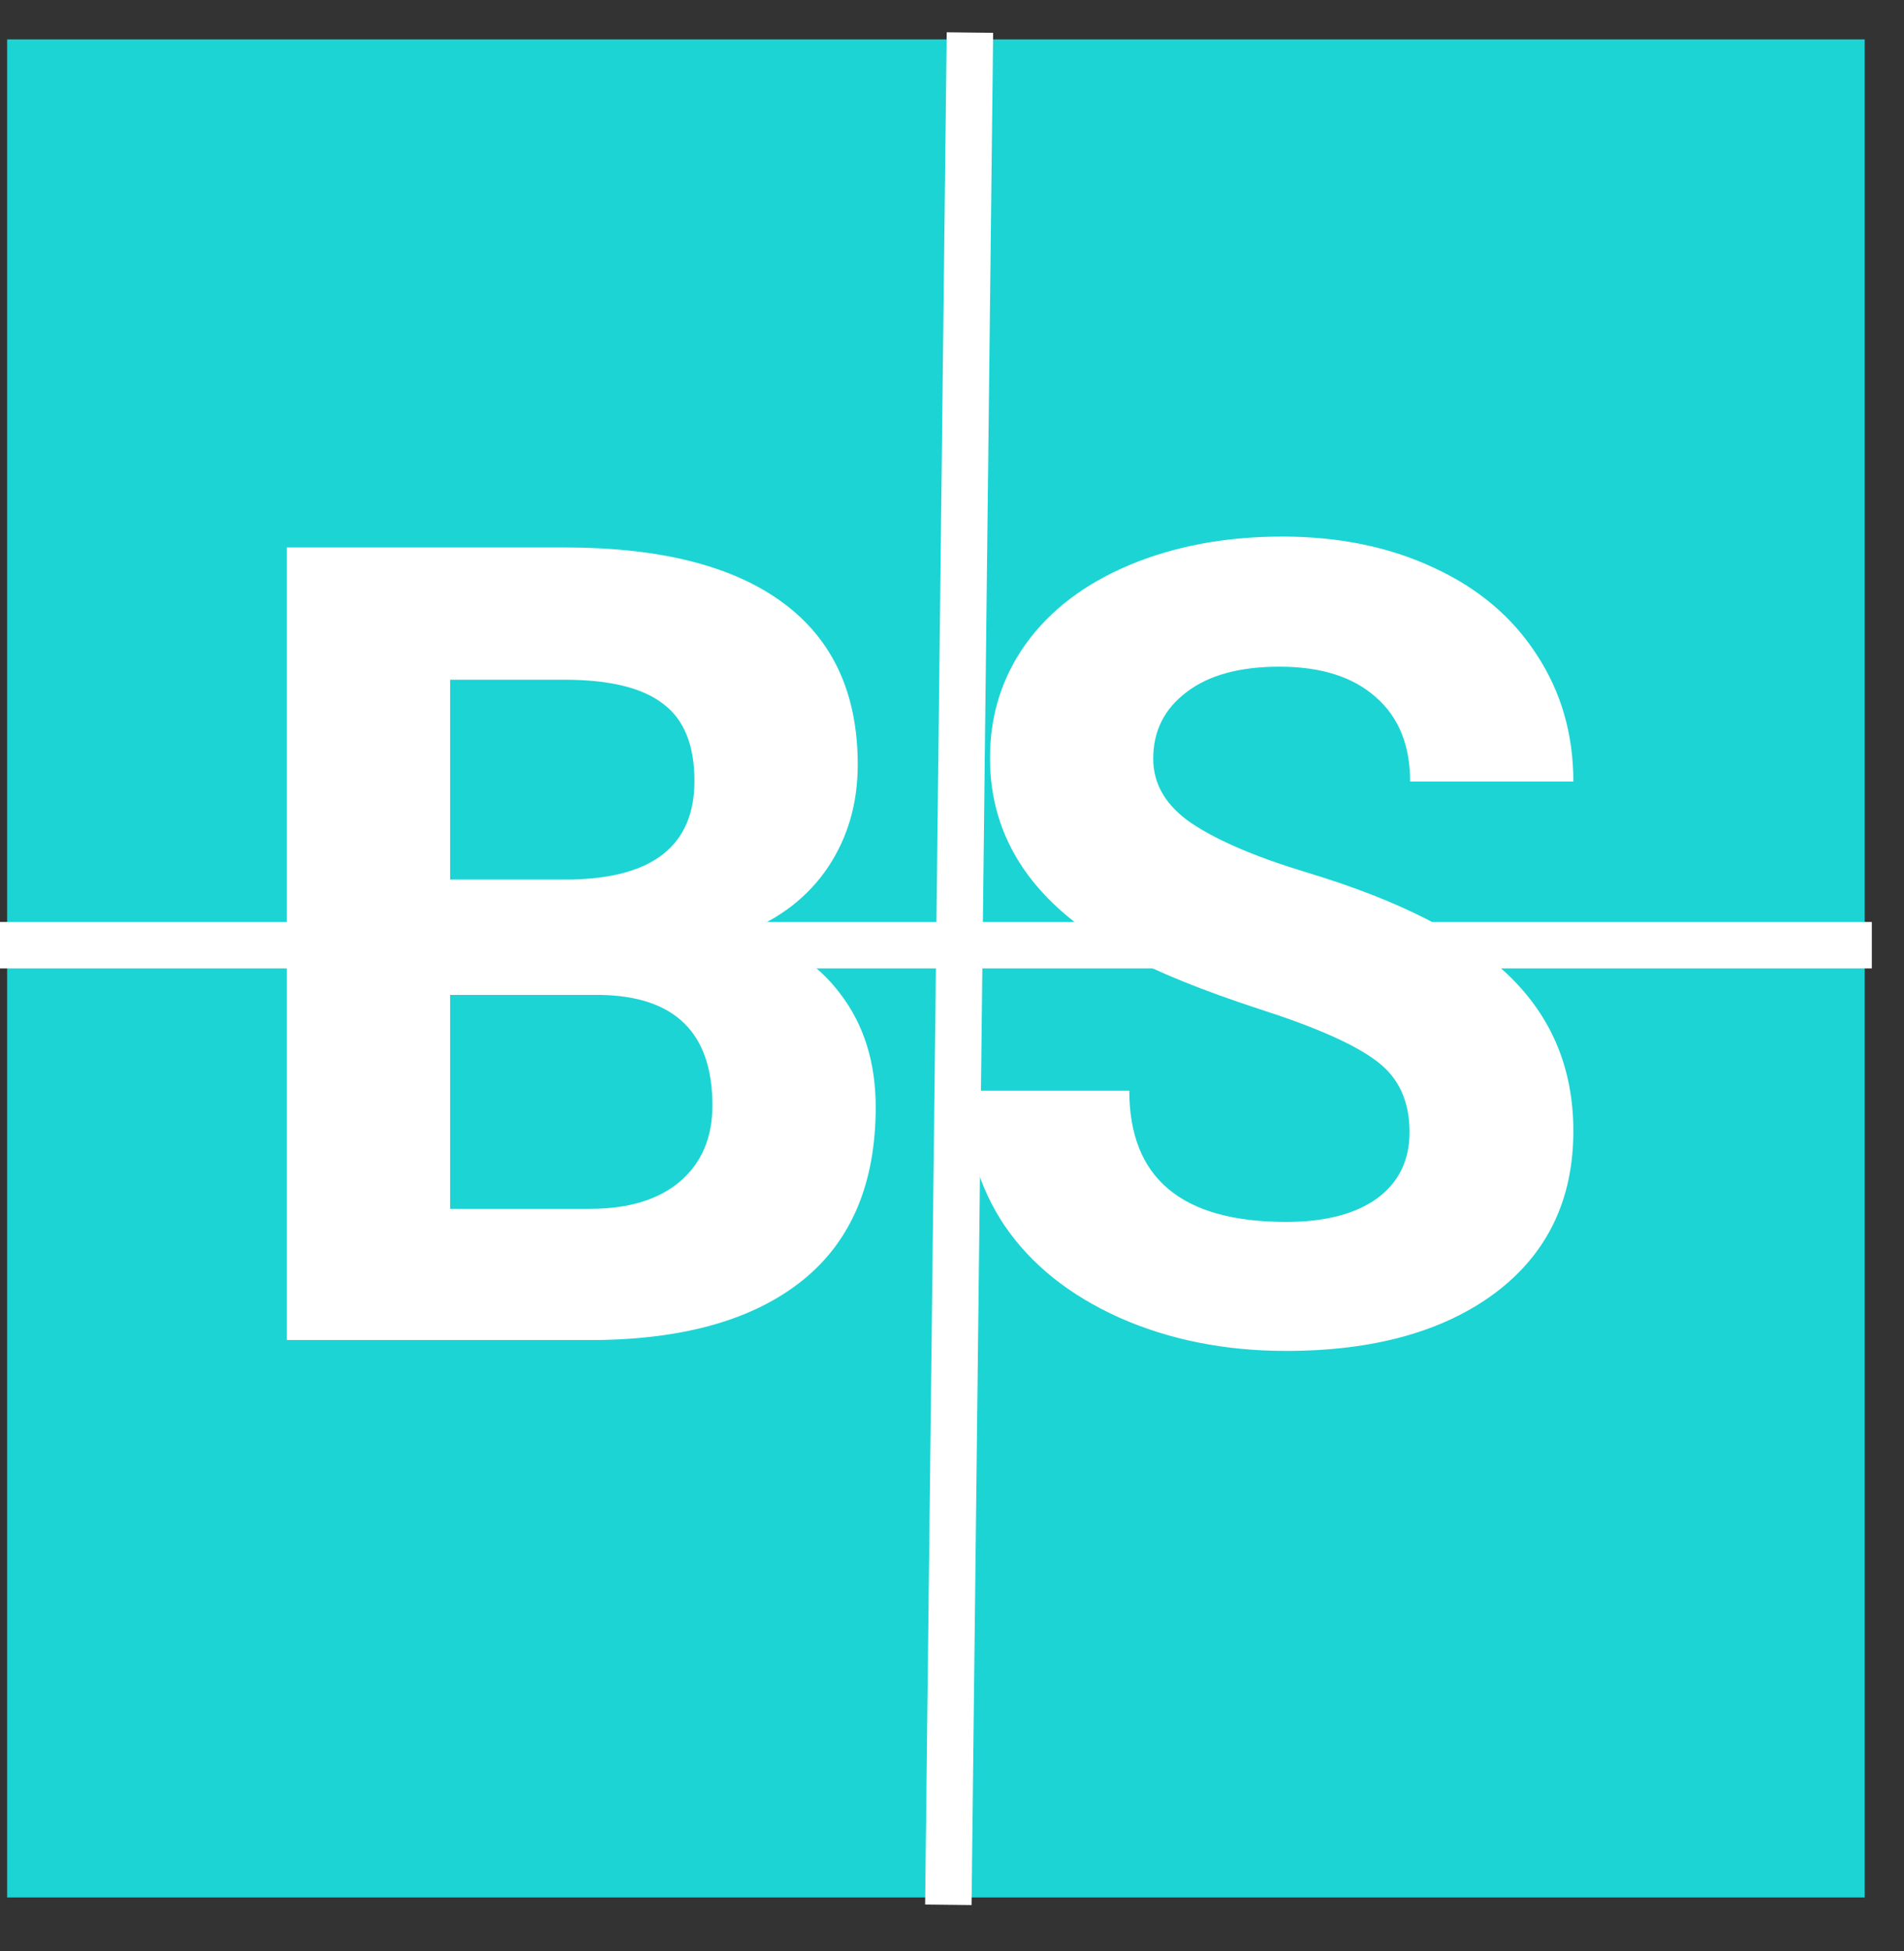 <svg width="41" height="42" viewBox="0 0 41 42" fill="none" xmlns="http://www.w3.org/2000/svg">
<rect x="0" y="0" width="41" height="42" fill="#333333" stroke="none"/>
<rect x="0.154" y="0.848" width="40" height="40" fill="#1CD4D4"/>
<line x1="20.886" y1="0.701" x2="20.421" y2="41.006" stroke="white"/>
<line x1="-1.89281e-07" y1="20.348" x2="40.307" y2="20.348" stroke="white"/>
<path d="M6.177 28.848V11.785H12.154C14.224 11.785 15.794 12.184 16.865 12.98C17.935 13.77 18.47 14.93 18.47 16.461C18.47 17.297 18.255 18.035 17.826 18.676C17.396 19.309 16.798 19.773 16.033 20.07C16.908 20.289 17.595 20.73 18.095 21.395C18.603 22.059 18.857 22.871 18.857 23.832C18.857 25.473 18.333 26.715 17.287 27.559C16.24 28.402 14.747 28.832 12.81 28.848H6.177ZM9.693 21.418V26.023H12.704C13.533 26.023 14.177 25.828 14.638 25.438C15.107 25.039 15.341 24.492 15.341 23.797C15.341 22.234 14.533 21.441 12.915 21.418H9.693ZM9.693 18.934H12.294C14.068 18.902 14.954 18.195 14.954 16.812C14.954 16.039 14.728 15.484 14.275 15.148C13.829 14.805 13.122 14.633 12.154 14.633H9.693V18.934ZM30.353 24.371C30.353 23.707 30.119 23.199 29.65 22.848C29.181 22.488 28.337 22.113 27.119 21.723C25.9 21.324 24.935 20.934 24.224 20.551C22.287 19.504 21.318 18.094 21.318 16.32C21.318 15.398 21.576 14.578 22.091 13.859C22.615 13.133 23.361 12.566 24.329 12.16C25.306 11.754 26.4 11.551 27.611 11.551C28.829 11.551 29.915 11.773 30.869 12.219C31.822 12.656 32.56 13.277 33.083 14.082C33.615 14.887 33.88 15.801 33.88 16.824H30.365C30.365 16.043 30.119 15.438 29.626 15.008C29.134 14.57 28.443 14.352 27.552 14.352C26.693 14.352 26.025 14.535 25.548 14.902C25.072 15.262 24.833 15.738 24.833 16.332C24.833 16.887 25.111 17.352 25.665 17.727C26.228 18.102 27.052 18.453 28.138 18.781C30.138 19.383 31.595 20.129 32.509 21.02C33.423 21.91 33.88 23.02 33.88 24.348C33.88 25.824 33.322 26.984 32.205 27.828C31.087 28.664 29.583 29.082 27.693 29.082C26.38 29.082 25.185 28.844 24.107 28.367C23.029 27.883 22.204 27.223 21.634 26.387C21.072 25.551 20.79 24.582 20.79 23.48H24.318C24.318 25.363 25.443 26.305 27.693 26.305C28.529 26.305 29.181 26.137 29.65 25.801C30.119 25.457 30.353 24.98 30.353 24.371Z" fill="white"/>
</svg>
